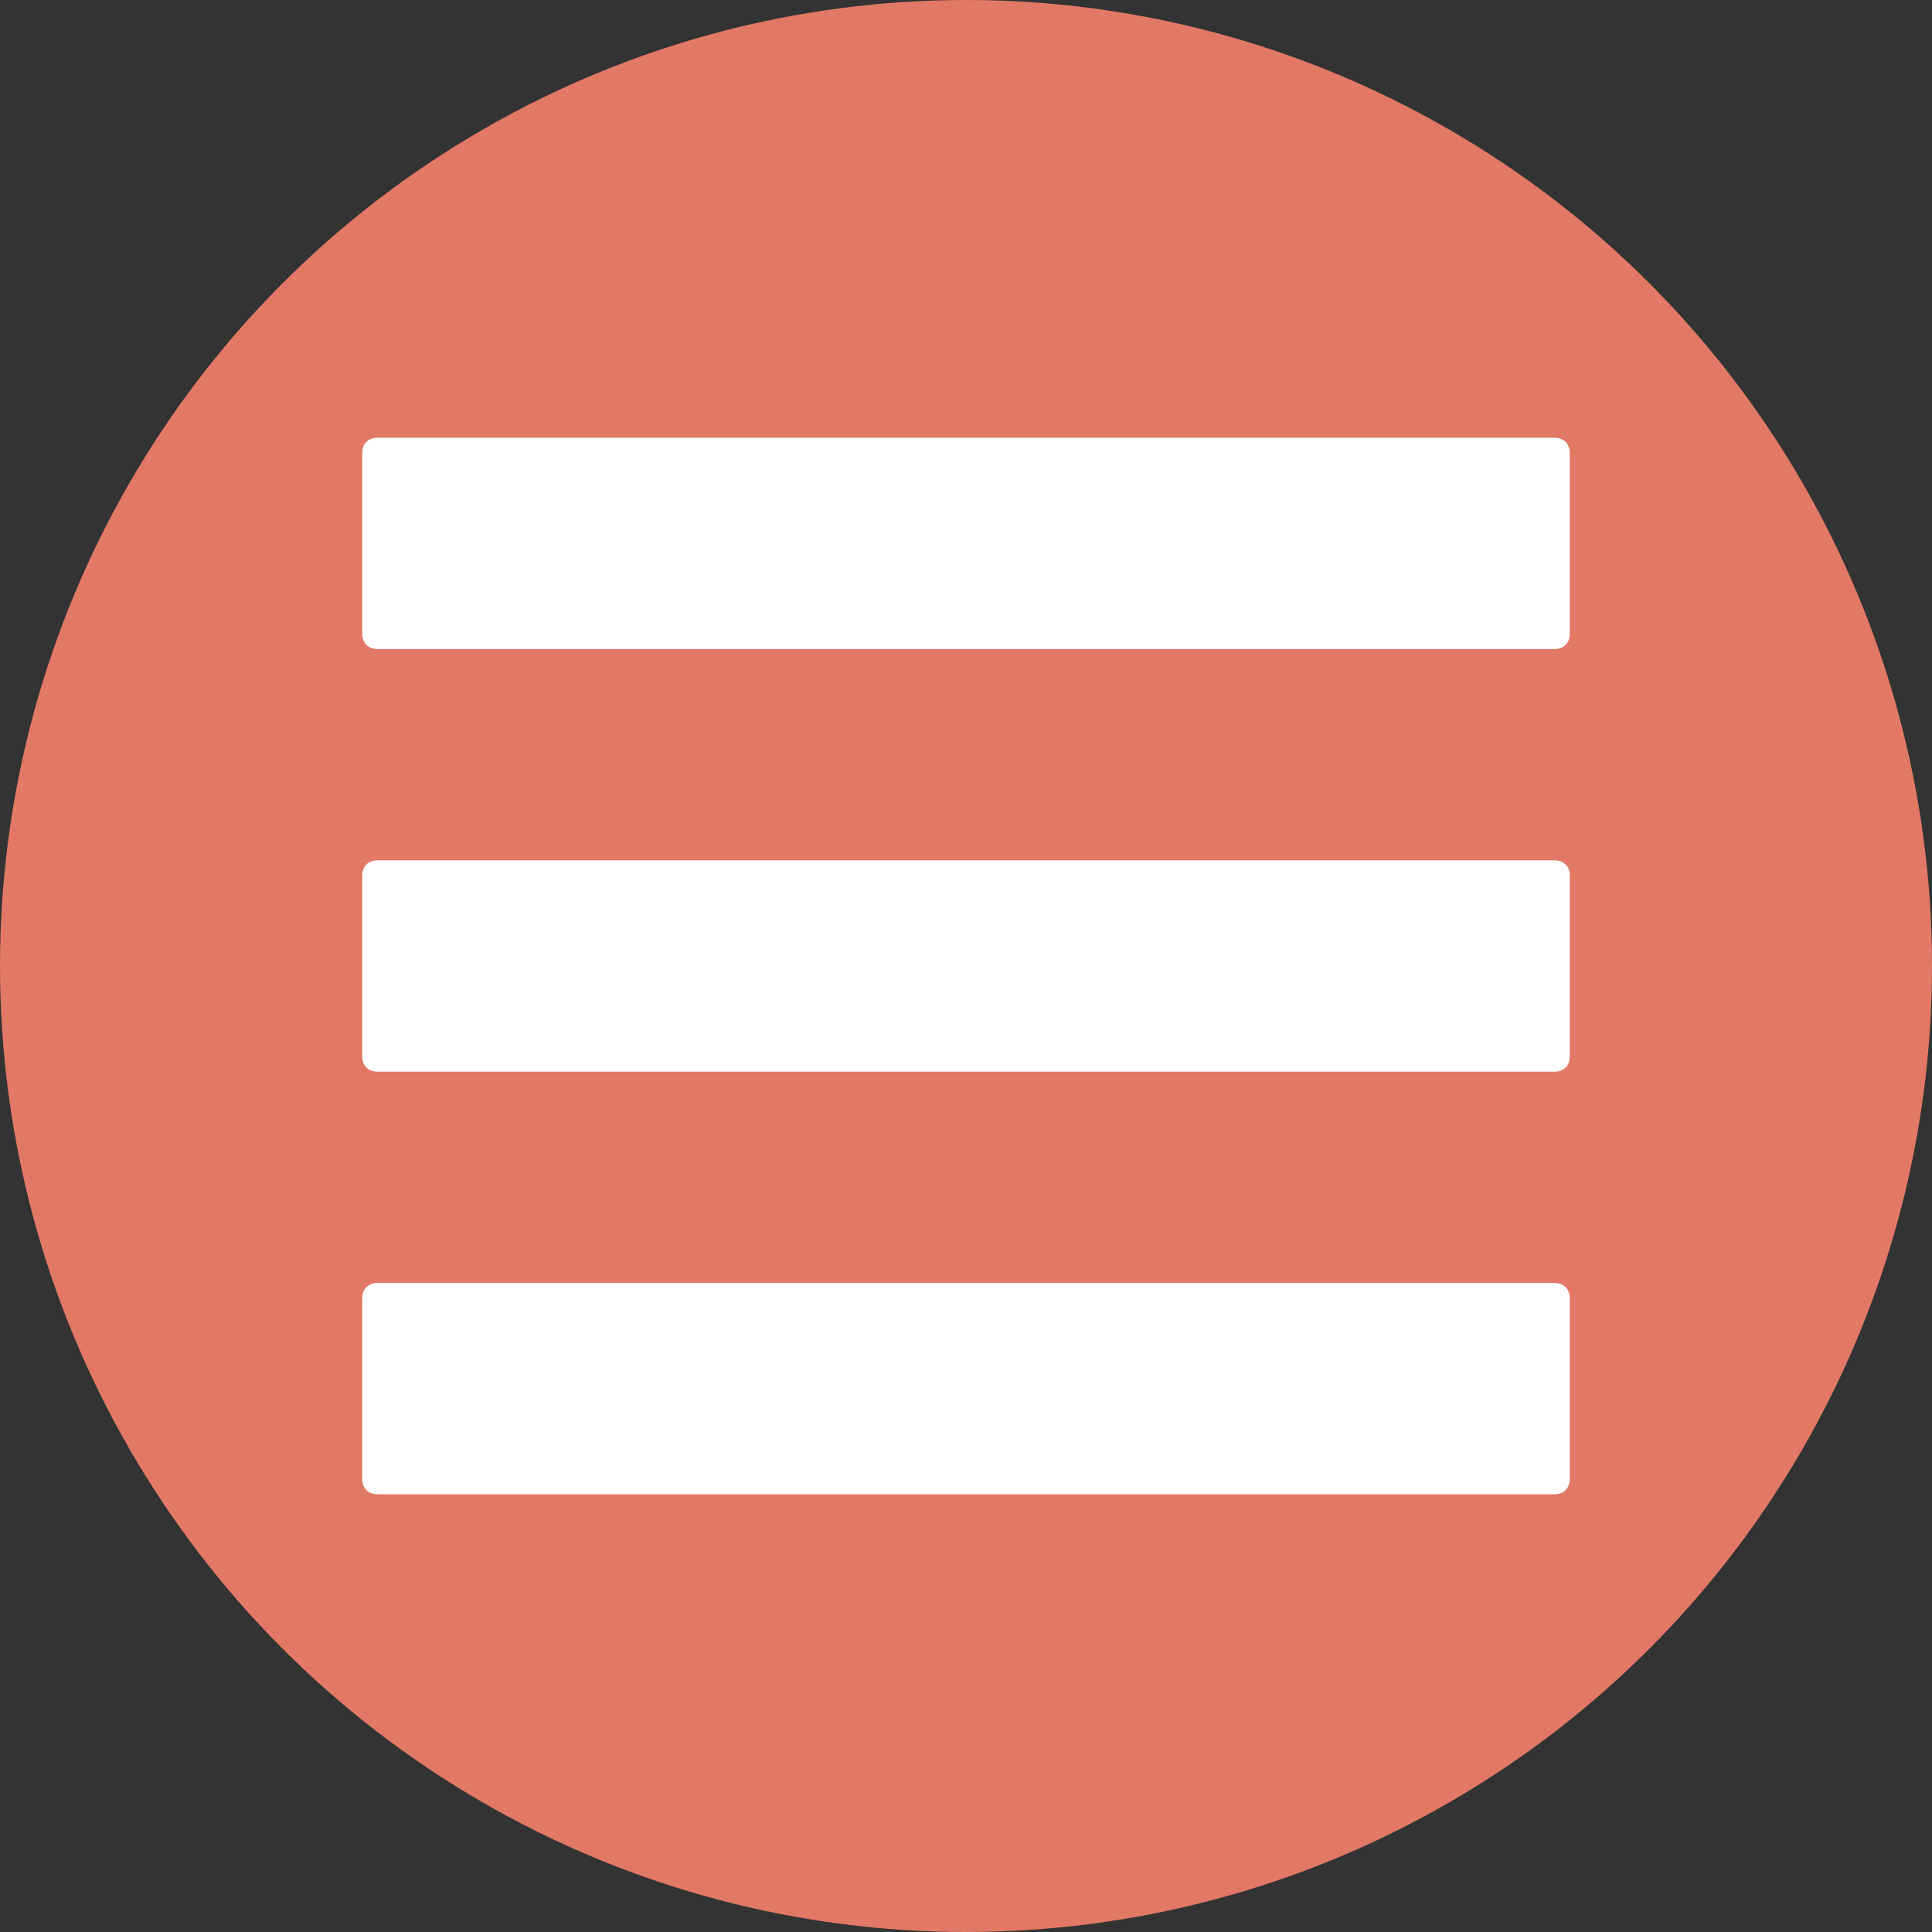 <svg width="128" height="128" xmlns="http://www.w3.org/2000/svg">

 <rect width="100%" height="100%" fill="#333333" stroke="none"/>

 <g>
  <title>background</title>
  <rect fill="none" id="canvas_background" height="402" width="582" y="-1" x="-1"/>
 </g>
 <g>
  <title>Layer 1</title>
  <circle fill="#e27866" id="svg_1" r="64" cy="64" cx="64"/>
  <path fill="#ffffff" id="svg_3" d="m103,29l-78,0c-0.6,0 -1,0.4 -1,1l0,12c0,0.6 0.4,1 1,1l78,0c0.6,0 1,-0.4 1,-1l0,-12c0,-0.6 -0.4,-1 -1,-1z" class="st0"/>
  <path fill="#ffffff" id="svg_4" d="m103,57l-78,0c-0.6,0 -1,0.4 -1,1l0,12c0,0.6 0.4,1 1,1l78,0c0.6,0 1,-0.4 1,-1l0,-12c0,-0.6 -0.4,-1 -1,-1z" class="st0"/>
  <path fill="#ffffff" id="svg_5" d="m103,85l-78,0c-0.6,0 -1,0.4 -1,1l0,12c0,0.6 0.4,1 1,1l78,0c0.6,0 1,-0.4 1,-1l0,-12c0,-0.6 -0.4,-1 -1,-1z" class="st0"/>
 </g>
</svg>